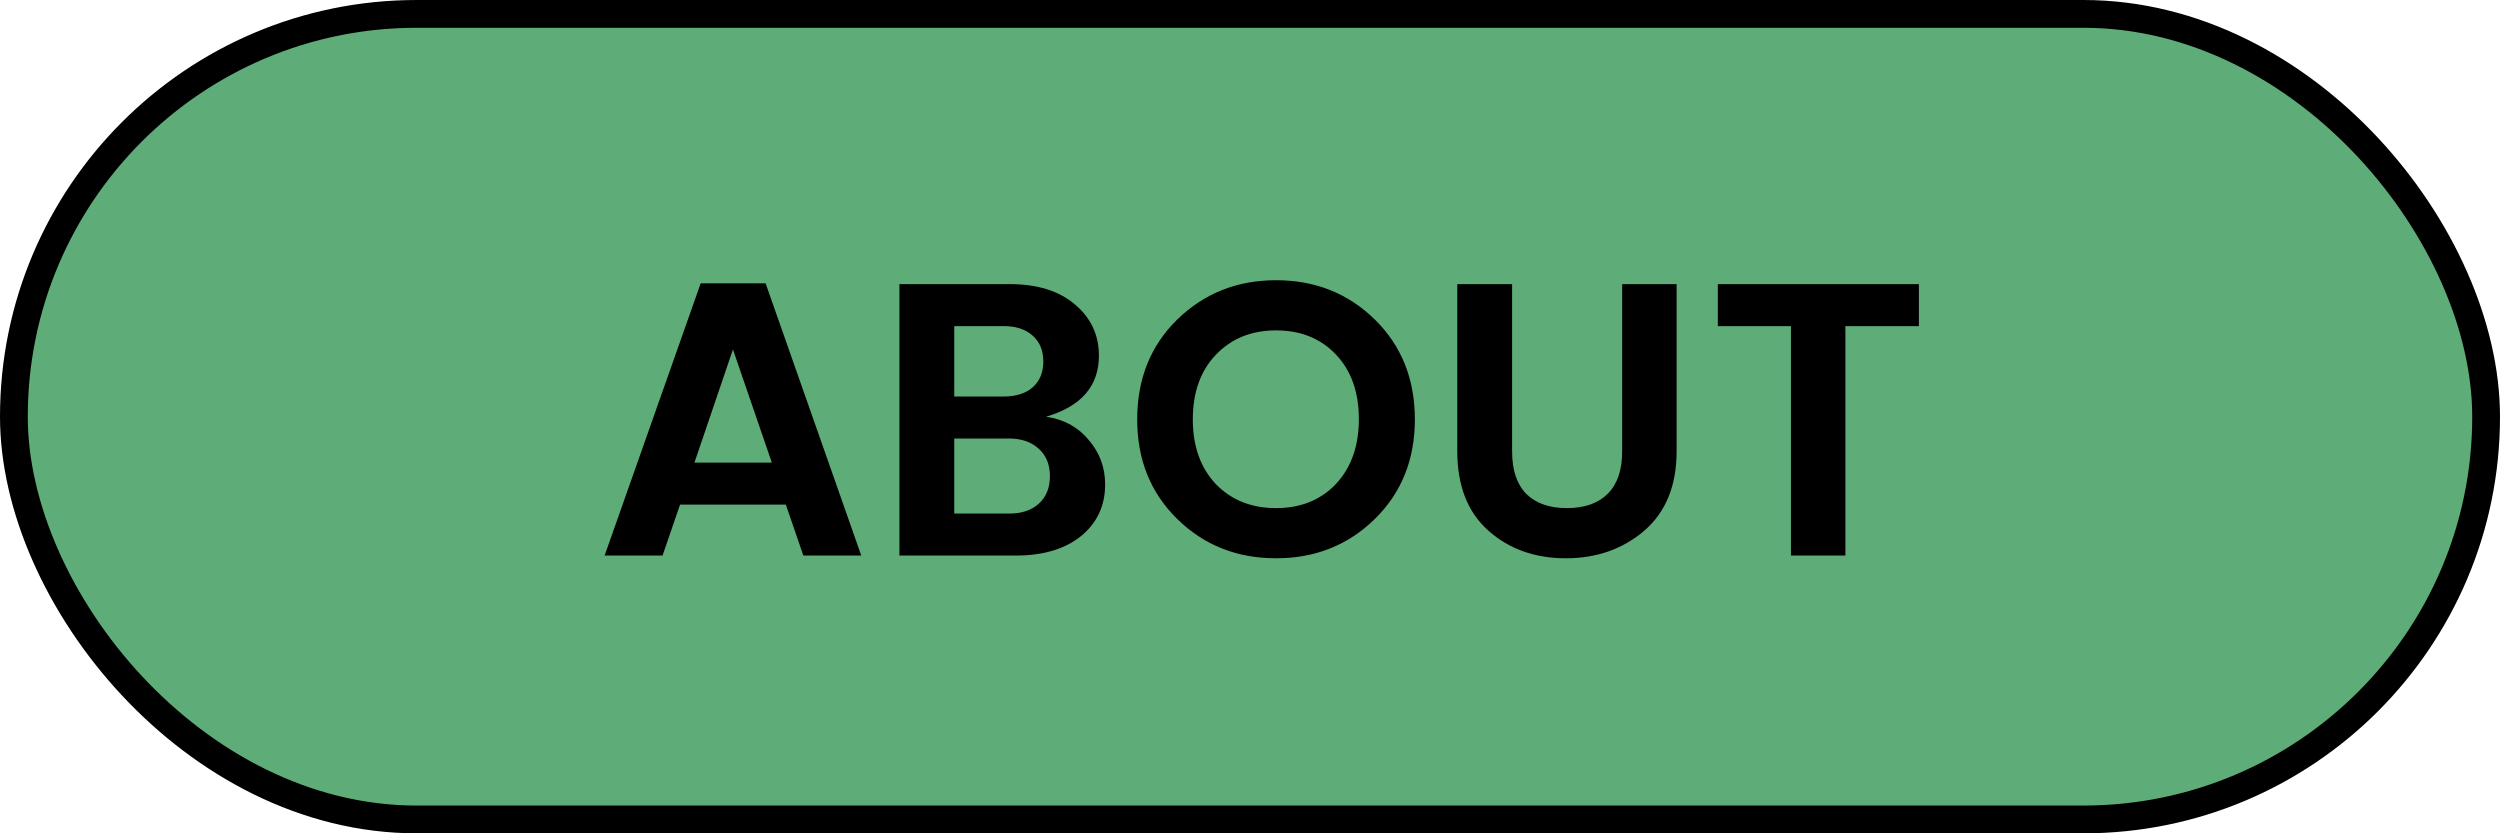 <svg width="90" height="30" viewBox="0 0 90 30" fill="none" xmlns="http://www.w3.org/2000/svg">
<rect x="0.5" y="0.5" width="89" height="29" rx="14.5" fill="#5EAD79" stroke="black"/>
<path d="M28.92 20L28.29 18.166L24.482 18.166L23.852 20L21.766 20L25.224 10.2L27.562 10.2L31.006 20L28.92 20ZM25 16.654L27.786 16.654L26.386 12.58L25 16.654ZM32.379 10.228L36.341 10.228C37.34 10.228 38.124 10.471 38.693 10.956C39.272 11.441 39.561 12.057 39.561 12.804C39.561 13.896 38.926 14.629 37.657 15.002C38.301 15.095 38.814 15.375 39.197 15.842C39.589 16.299 39.785 16.831 39.785 17.438C39.785 18.203 39.496 18.824 38.917 19.3C38.338 19.767 37.554 20 36.565 20L32.379 20L32.379 10.228ZM34.353 11.74L34.353 14.274L36.131 14.274C36.57 14.274 36.915 14.167 37.167 13.952C37.428 13.728 37.559 13.415 37.559 13.014C37.559 12.613 37.428 12.3 37.167 12.076C36.915 11.852 36.57 11.74 36.131 11.74L34.353 11.74ZM34.353 18.488L36.341 18.488C36.78 18.488 37.13 18.371 37.391 18.138C37.662 17.895 37.797 17.564 37.797 17.144C37.797 16.724 37.662 16.393 37.391 16.15C37.12 15.907 36.766 15.786 36.327 15.786L34.353 15.786L34.353 18.488ZM48.093 17.424C48.643 16.836 48.919 16.057 48.919 15.086C48.919 14.115 48.643 13.341 48.093 12.762C47.542 12.183 46.823 11.894 45.937 11.894C45.05 11.894 44.327 12.188 43.767 12.776C43.216 13.355 42.941 14.129 42.941 15.1C42.941 16.061 43.216 16.836 43.767 17.424C44.327 18.003 45.05 18.292 45.937 18.292C46.823 18.292 47.542 18.003 48.093 17.424ZM45.937 20.098C44.527 20.098 43.342 19.627 42.381 18.684C41.419 17.741 40.939 16.547 40.939 15.1C40.939 13.644 41.419 12.445 42.381 11.502C43.351 10.559 44.537 10.088 45.937 10.088C47.346 10.088 48.531 10.559 49.493 11.502C50.454 12.445 50.935 13.644 50.935 15.1C50.935 16.547 50.454 17.741 49.493 18.684C48.531 19.627 47.346 20.098 45.937 20.098ZM52.462 16.248L52.462 10.228L54.436 10.228L54.436 16.248C54.436 16.92 54.604 17.429 54.94 17.774C55.286 18.119 55.776 18.292 56.41 18.292C57.045 18.292 57.535 18.119 57.88 17.774C58.226 17.429 58.398 16.92 58.398 16.248L58.398 10.228L60.358 10.228L60.358 16.248C60.358 17.48 59.971 18.432 59.196 19.104C58.422 19.767 57.479 20.098 56.368 20.098C55.258 20.098 54.329 19.767 53.582 19.104C52.836 18.441 52.462 17.489 52.462 16.248ZM61.842 11.74L61.842 10.228L69.08 10.228L69.08 11.74L66.434 11.74L66.434 20L64.474 20L64.474 11.74L61.842 11.74Z" fill="black"/>
</svg>

